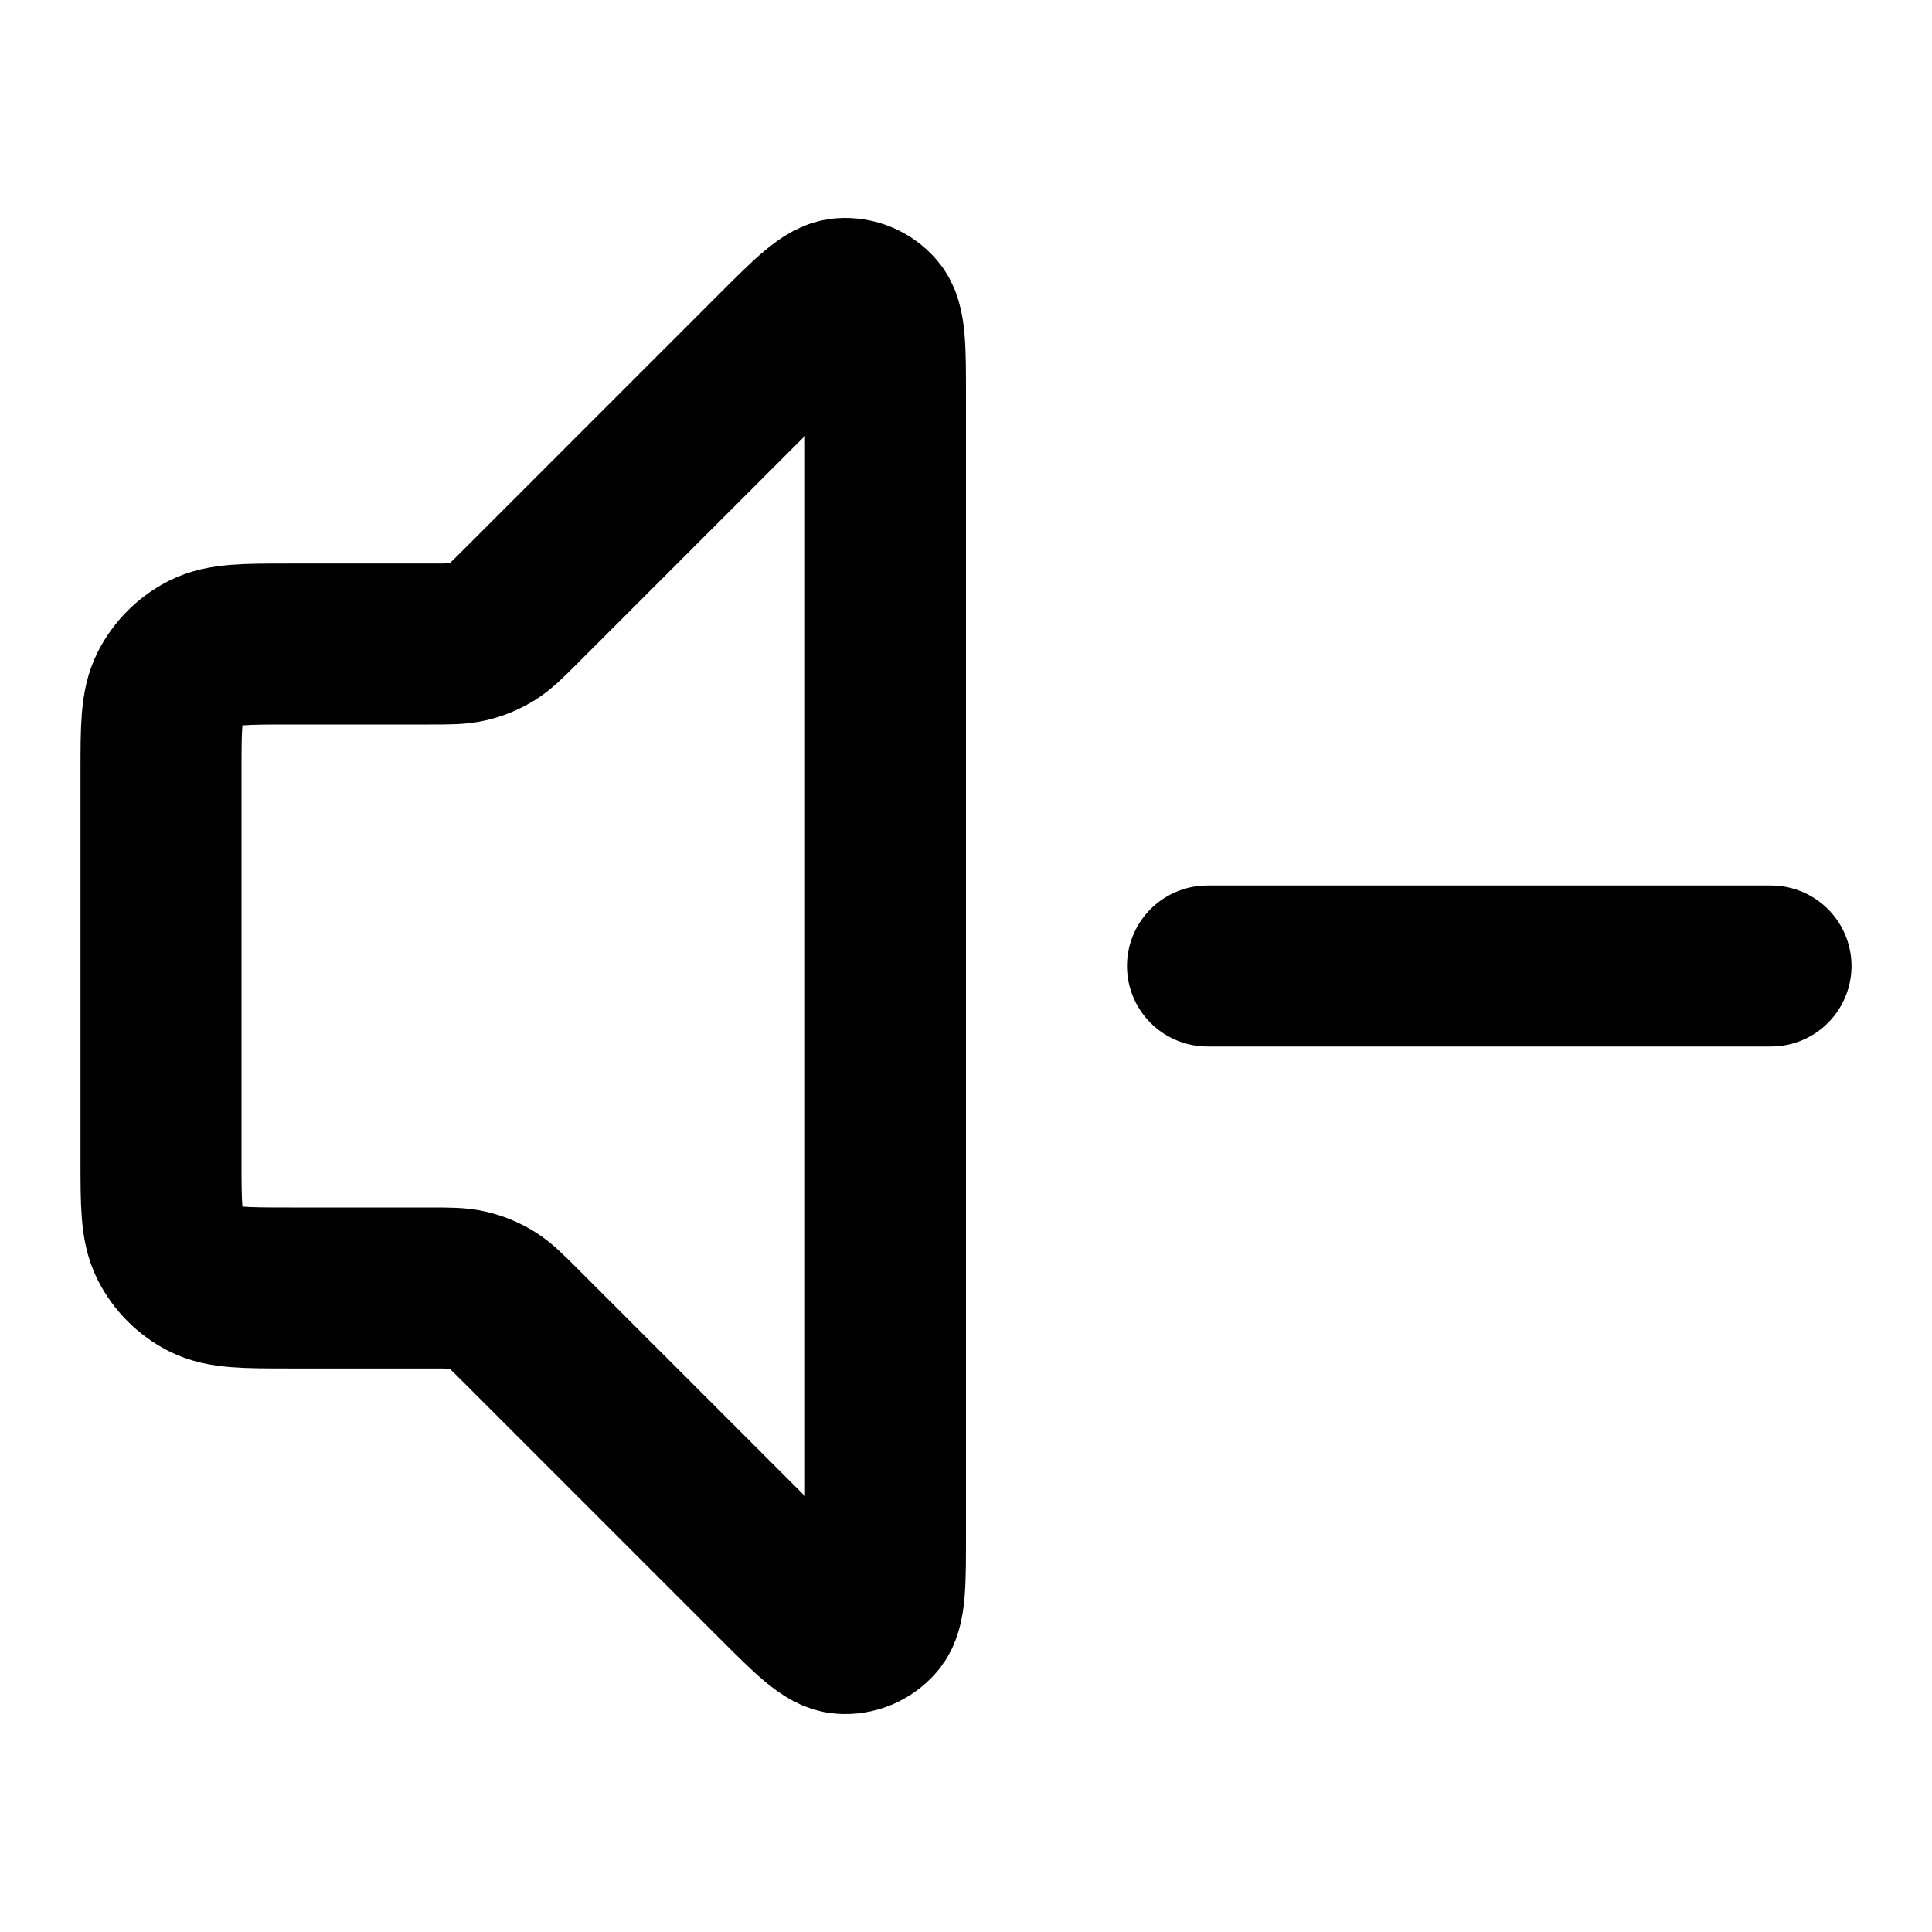 <svg viewBox="0 0 24 24" fill="none" stroke-width="2" stroke="currentColor" aria-hidden="true">
  <path d="M15 12H22M9.634 4.366L6.469 7.531C6.296 7.704 6.209 7.791 6.108 7.853C6.019 7.907 5.921 7.948 5.819 7.972C5.704 8 5.582 8 5.337 8H3.6C3.04 8 2.76 8 2.546 8.109C2.358 8.205 2.205 8.358 2.109 8.546C2 8.76 2 9.04 2 9.6V14.4C2 14.96 2 15.24 2.109 15.454C2.205 15.642 2.358 15.795 2.546 15.891C2.76 16 3.04 16 3.6 16H5.337C5.582 16 5.704 16 5.819 16.028C5.921 16.052 6.019 16.093 6.108 16.147C6.209 16.209 6.296 16.296 6.469 16.469L9.634 19.634C10.063 20.063 10.277 20.277 10.461 20.291C10.62 20.304 10.776 20.239 10.88 20.117C11 19.977 11 19.674 11 19.069V4.931C11 4.325 11 4.023 10.88 3.882C10.776 3.761 10.62 3.696 10.461 3.709C10.277 3.723 10.063 3.937 9.634 4.366Z" stroke-linecap="round" stroke-linejoin="round"/>
</svg>
